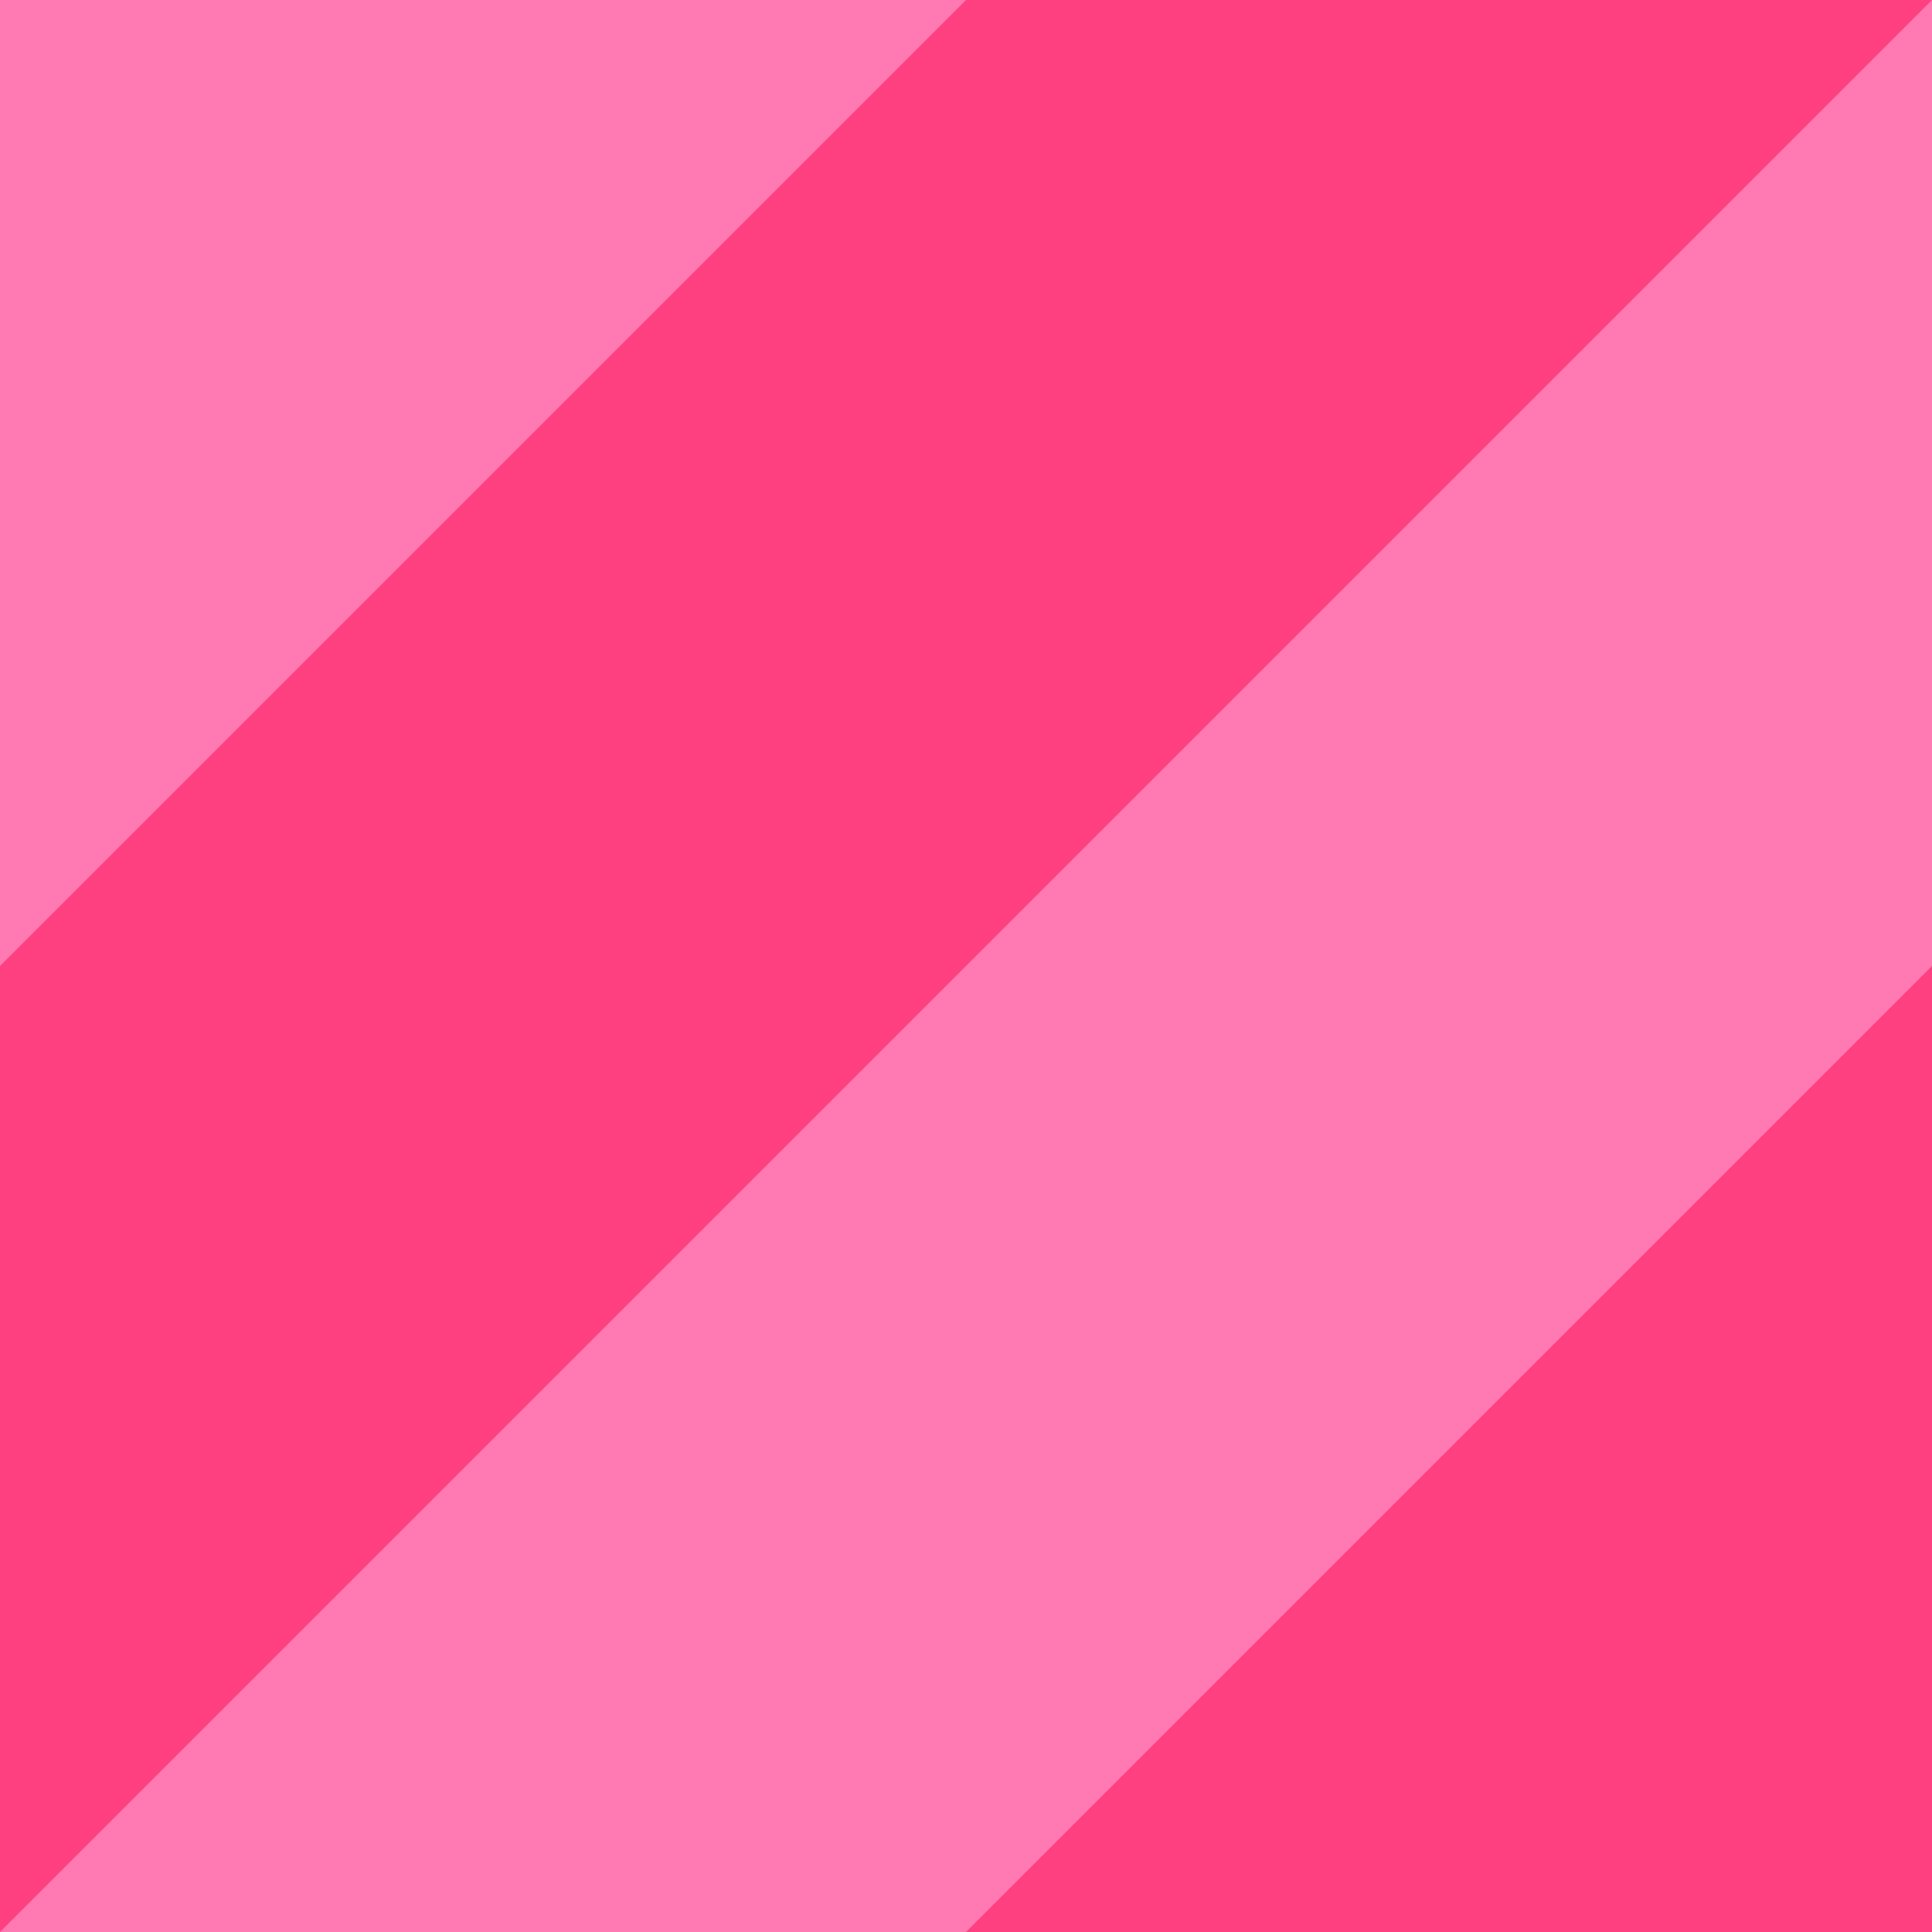 <svg xmlns="http://www.w3.org/2000/svg" width="24" height="24" xmlns:v="https://vecta.io/nano"><path d="M0 0h24v24H0z" fill="#ff79b2" paint-order="stroke markers fill"/><path d="M12 24h12V12zm0-24L0 12v12L24 0z" fill="#ff4080" paint-order="stroke markers fill"/></svg>